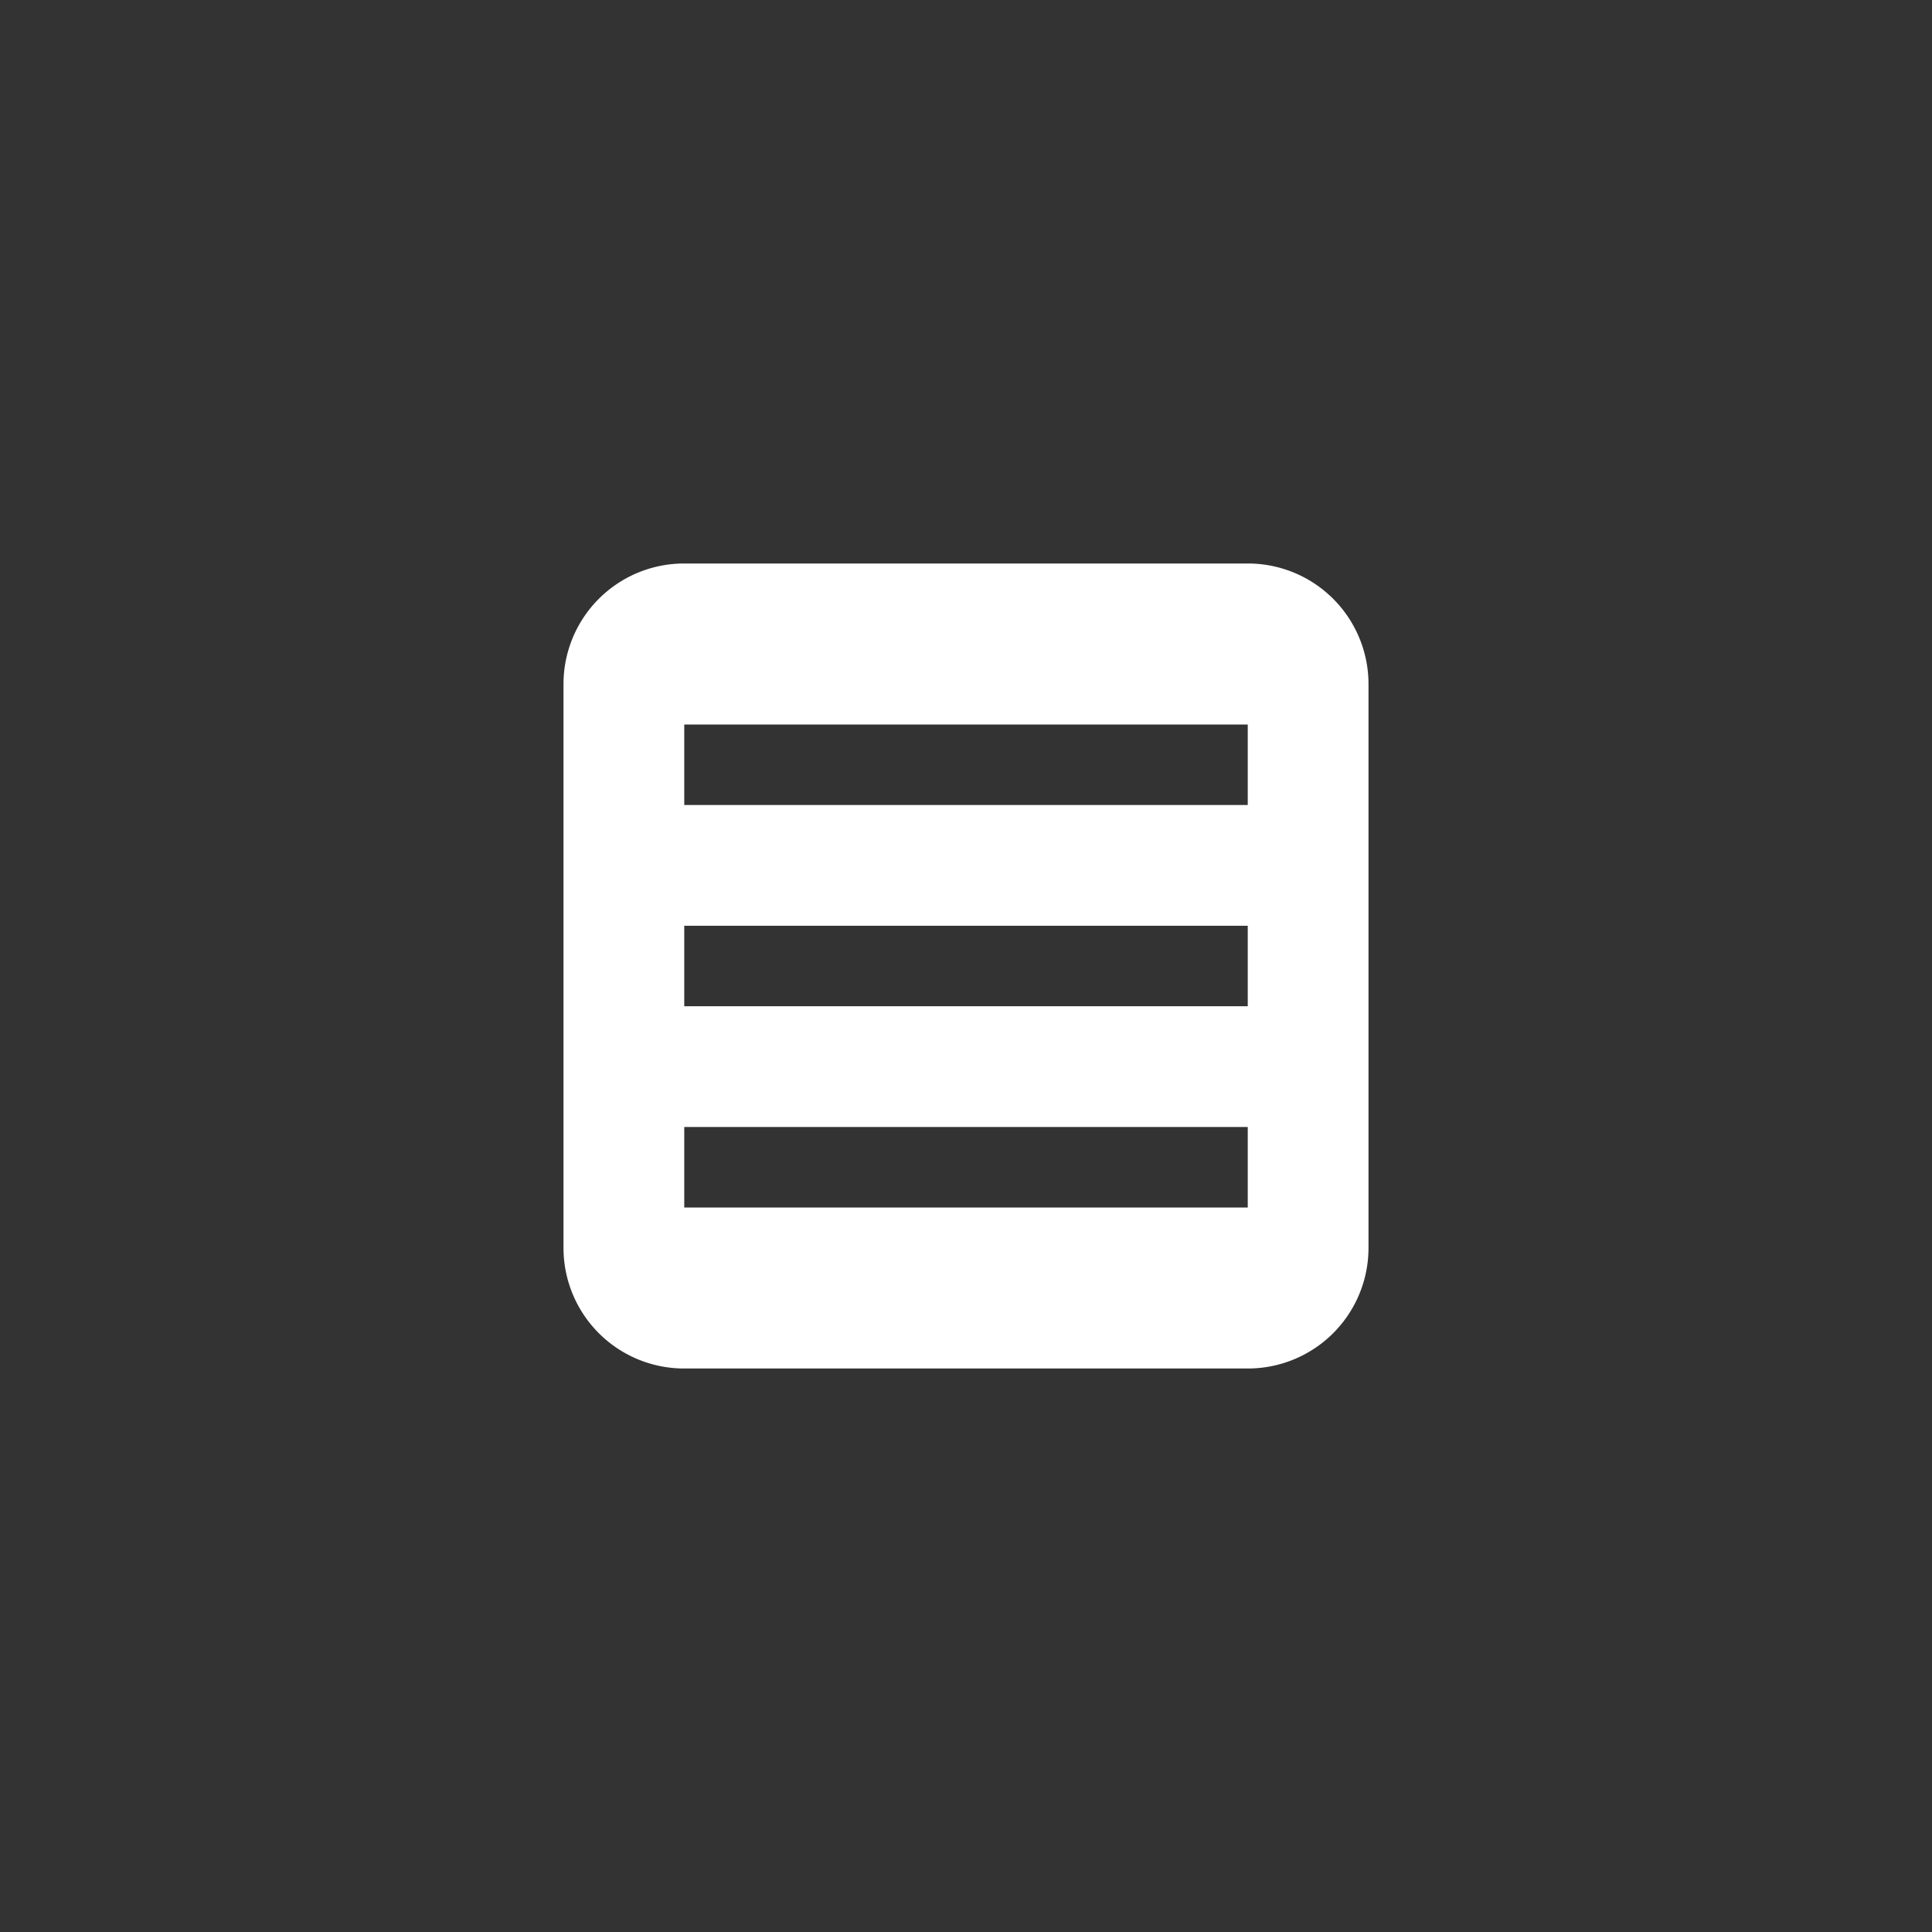 <svg xmlns="http://www.w3.org/2000/svg" width="48" height="48" viewBox="0 0 48 48"><rect x="0" y="0" width="48" height="48" fill="#333333" stroke="none"/><path fill="#FFF" fill-rule="evenodd" d="M16.994 14h14.012A2.996 2.996 0 0 1 34 16.994v14.012A2.996 2.996 0 0 1 31.006 34H16.994A2.996 2.996 0 0 1 14 31.006V16.994A2.996 2.996 0 0 1 16.994 14zM17 18h14v2H17v-2zm0 5h14v2H17v-2zm0 5h14v2H17v-2z"/></svg>